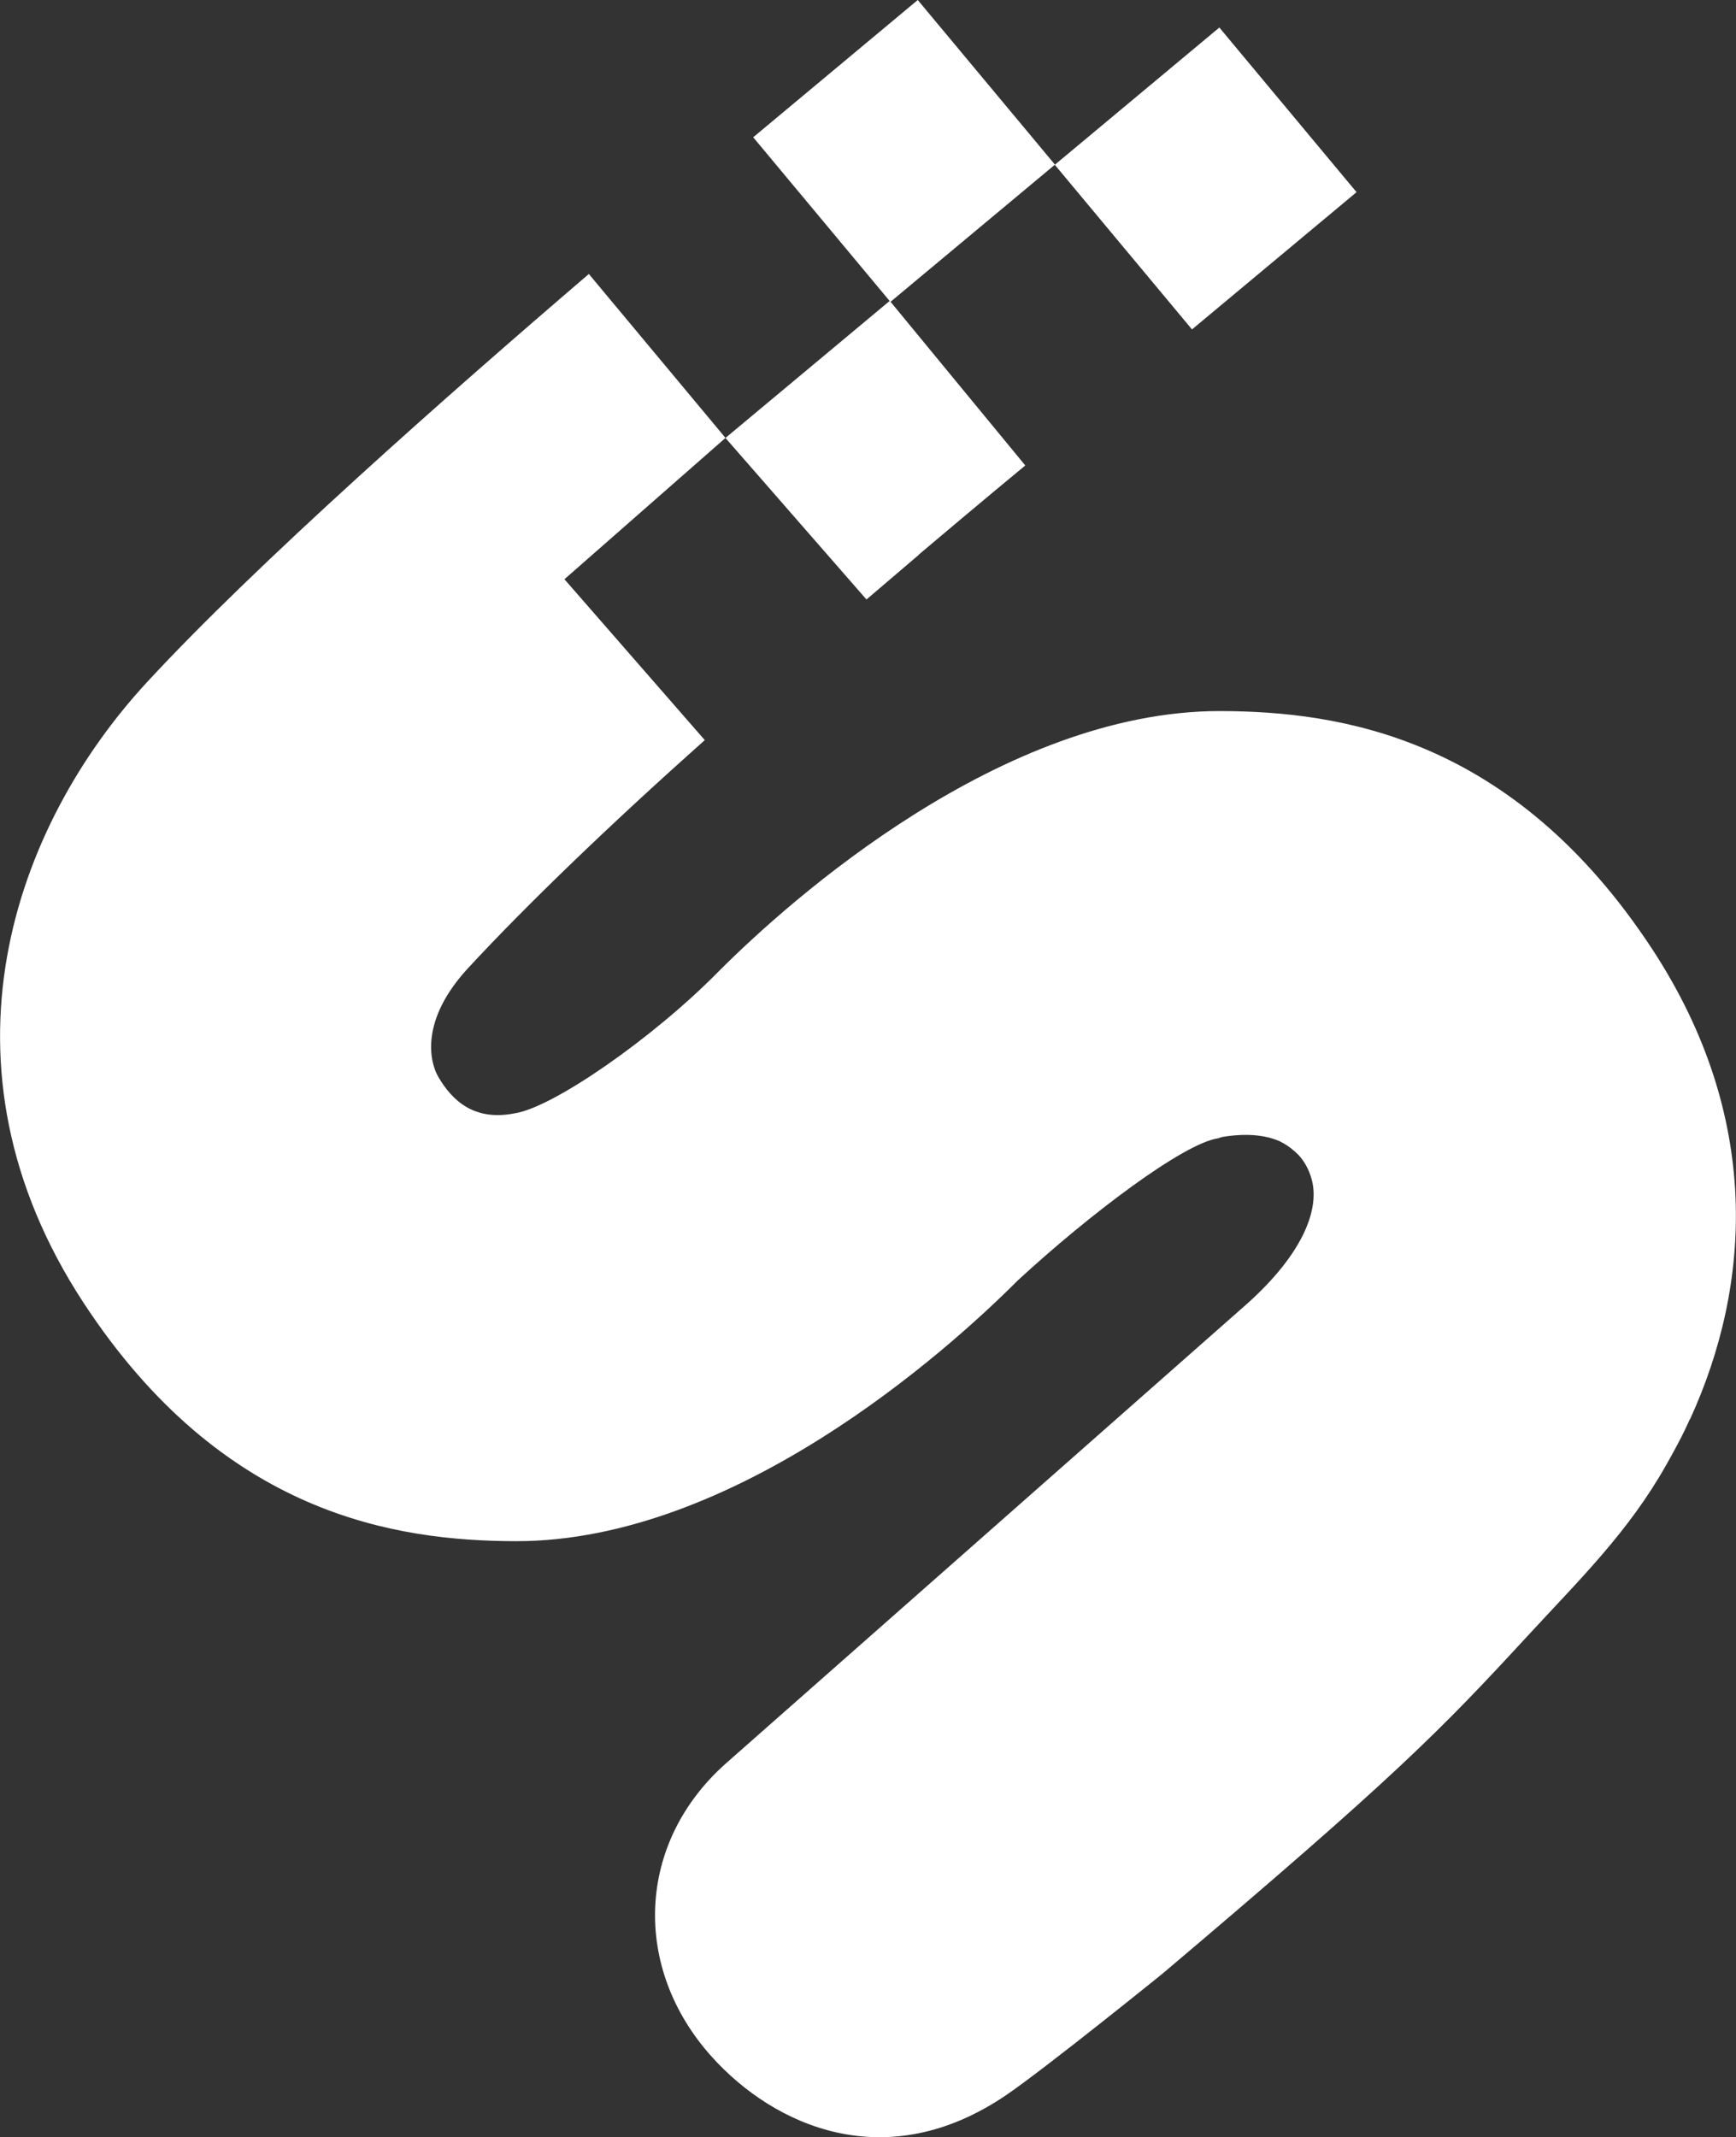 <?xml version="1.0" encoding="UTF-8"?>
<svg id="Layer_2" data-name="Layer 2" xmlns="http://www.w3.org/2000/svg" viewBox="0 0 78.92 97.11">
  <rect x="0" y="0" width="78.92" height="97.11" fill="#333333" stroke="none"/>
  <defs>
    <style>
      .cls-1 {
        fill: #fff;
      }
    </style>
  </defs>
  <g id="Layer_1-2" data-name="Layer 1">
    <g>
      <path class="cls-1" d="m76.83,64.49h0c2.81-6.13,3.27-13.74-1.71-21.35-6.34-9.67-14.23-10.81-19.61-10.83h-.06c-9.89,0-19.52,8.56-22.79,11.84-2.96,3.01-7.52,6.18-9.27,6.44-1.84.36-2.83-.58-3.46-1.65-.4-.68-.85-2.57,1.35-4.95,2.71-2.93,6.56-6.62,10.76-10.36l-6.38-7.31,7.32-6.42-.13-.16-6.08-7.29c-6.32,5.41-15.1,13.15-20.08,18.54-6.05,6.54-9.98,17.39-2.89,28.21,6.34,9.67,14.23,10.81,19.61,10.83h.06c9.89,0,19.52-8.56,22.79-11.84,3.25-3,7.55-6.25,9.13-6.47,0,0,.07-.03.19-.06.66-.11,1.7-.19,2.58.19.03.01.05.02.07.04.04.02.08.04.12.06.23.13.46.31.68.53.26.28.47.64.6,1.11.39,1.42-.47,3.54-3.23,5.91l-23.38,20.61s0,0,0,0h0c-4.09,3.61-4.31,9.3-.66,13.35,2.83,3.14,7.92,5.47,13.41,1.72,1.85-1.27,7.08-5.5,7.08-5.5,10.67-9.02,12.65-11.07,16.61-15.36,2.38-2.58,4.56-4.7,6.28-7.74.83-1.46,1.07-2.08,1.08-2.09Z"/>
      <rect class="cls-1" x="36.23" y="1.99" width="9.74" height="9.74" transform="translate(5.14 27.91) rotate(-39.82)"/>
      <path class="cls-1" d="m41.77,25.2c2.84-2.4,4.78-4,4.84-4.05l-6.16-7.48-7.47,6.23,6.41,7.34,2.38-2.03Z"/>
      <line class="cls-1" x1="32.98" y1="19.9" x2="32.85" y2="19.74"/>
      <rect class="cls-1" x="49.94" y="3.24" width="9.74" height="9.74" transform="translate(7.52 36.98) rotate(-39.82)"/>
    </g>
  </g>
</svg>